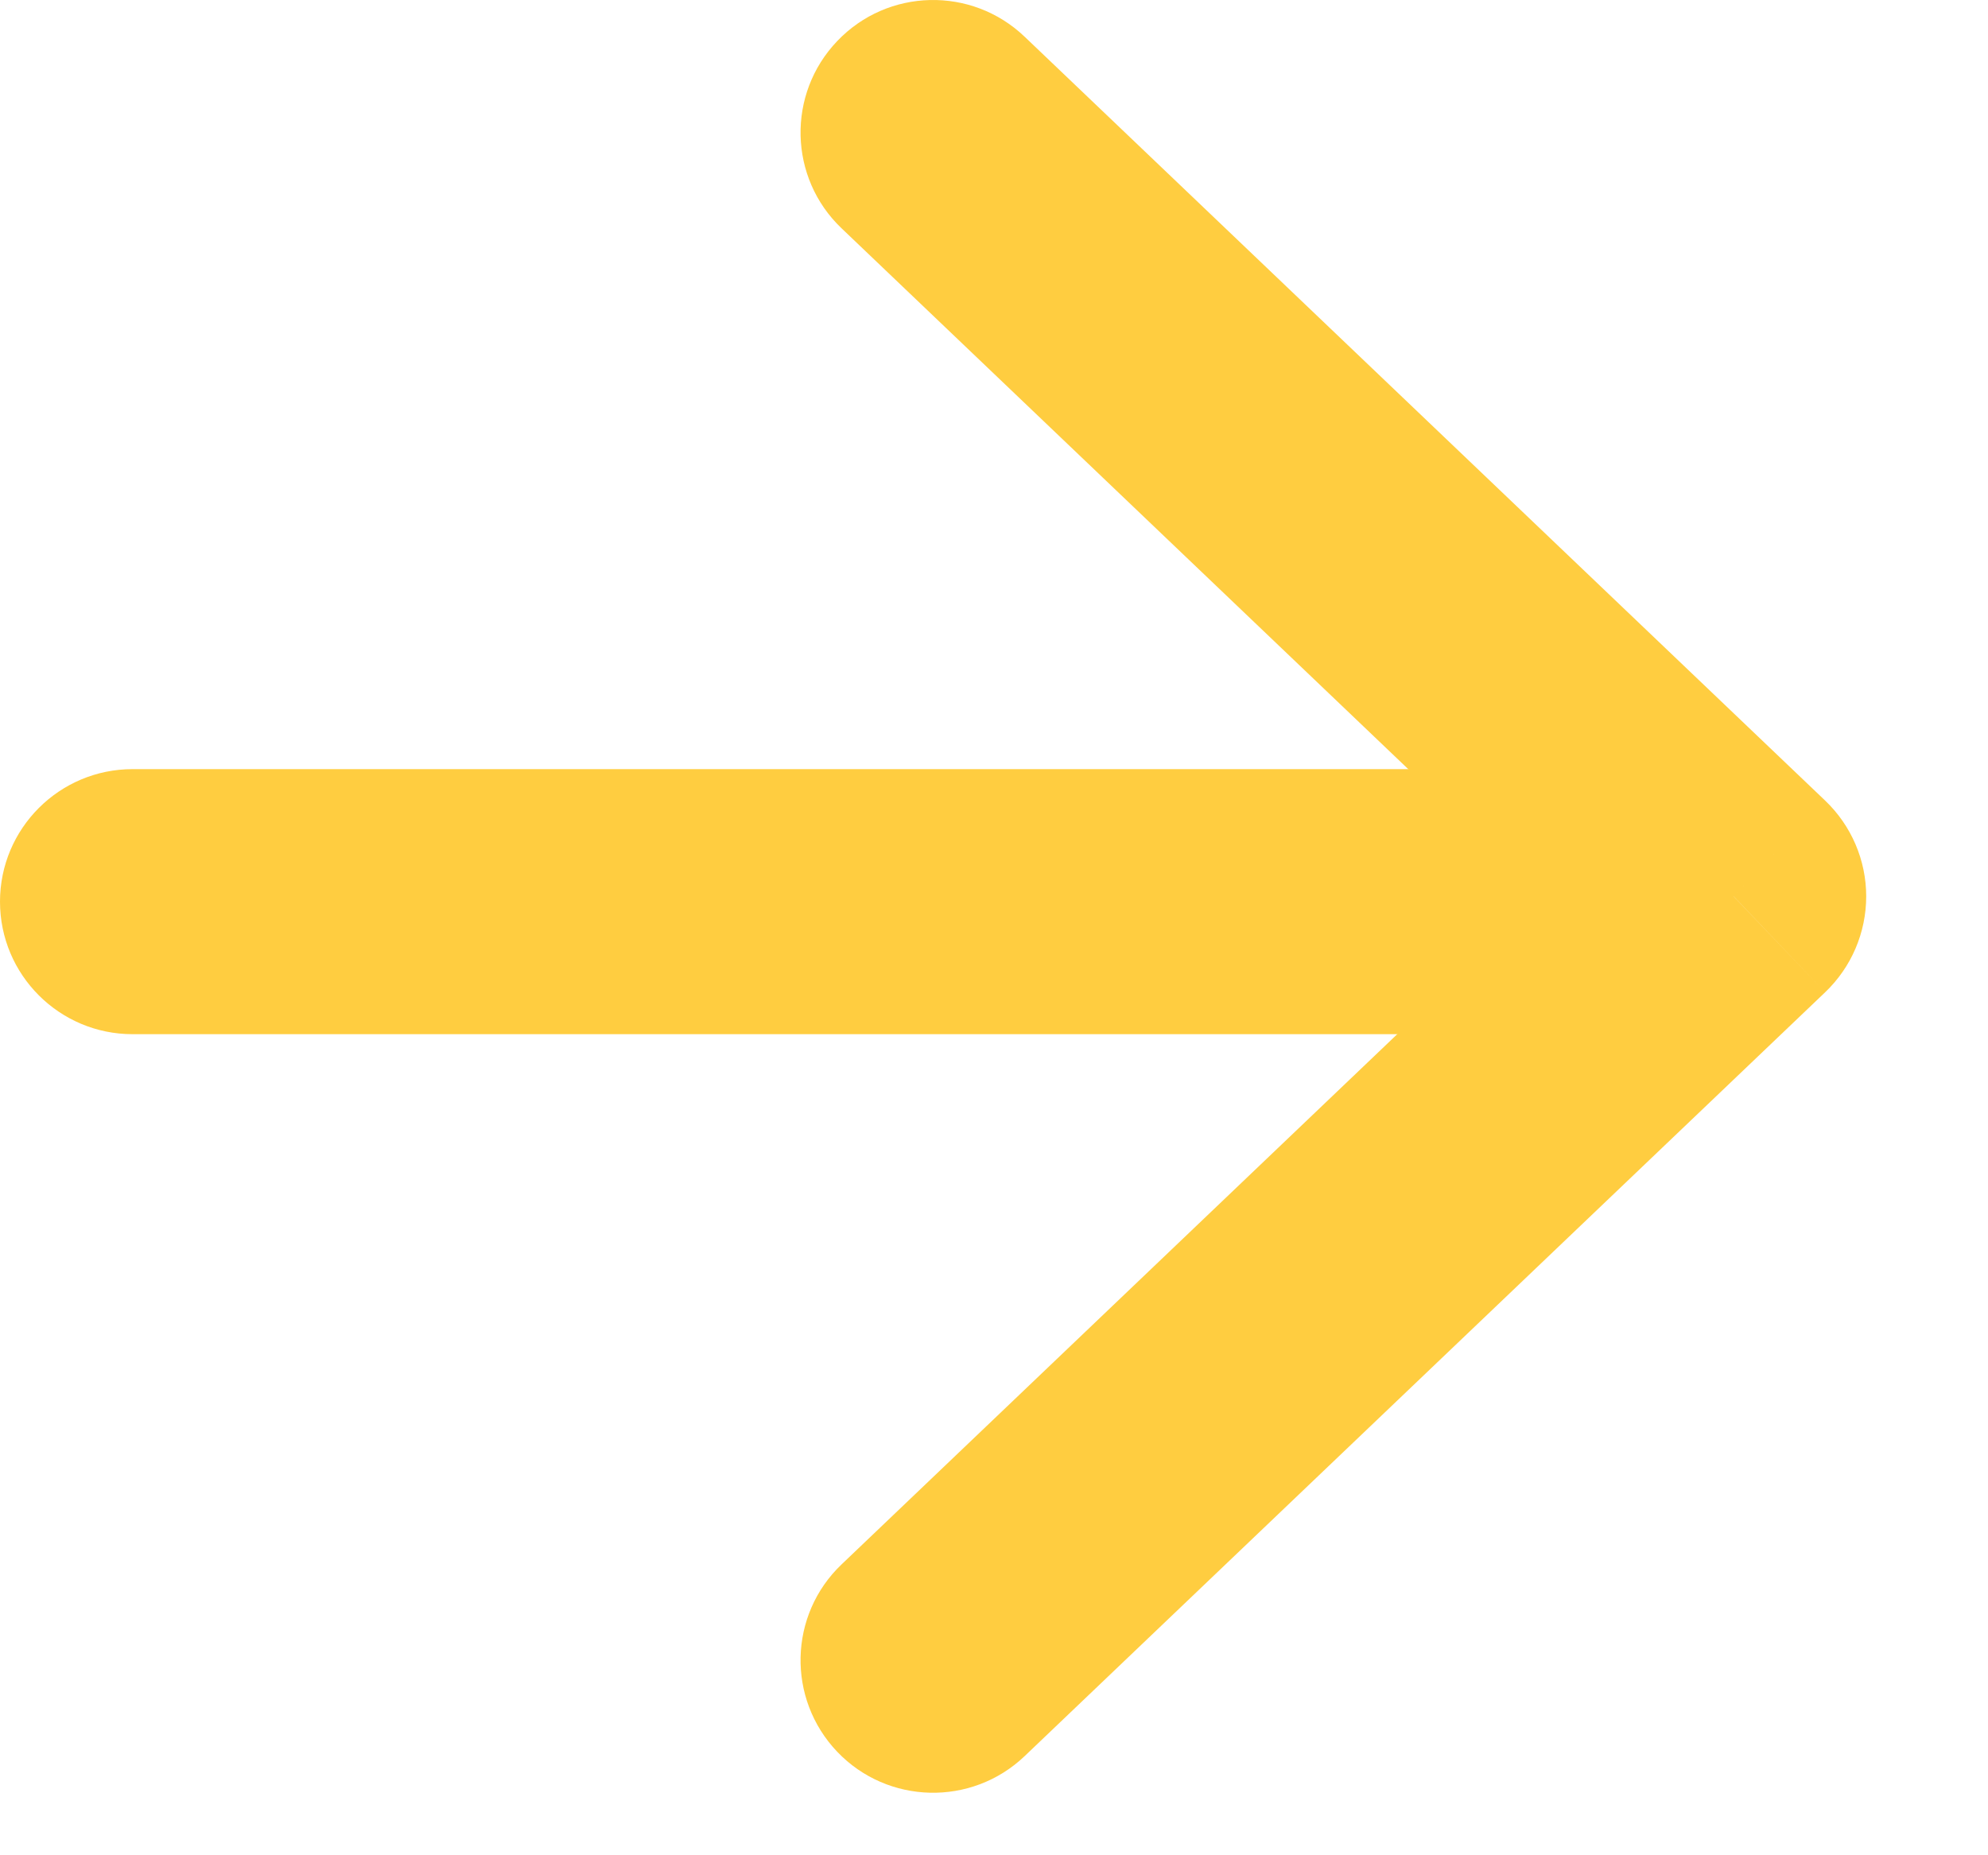 <svg width="15" height="14" viewBox="0 0 15 14" fill="none" xmlns="http://www.w3.org/2000/svg">
<path d="M1 5.804C0.448 5.804 0 6.252 0 6.804C0 7.356 0.448 7.804 1 7.804V5.804ZM12.074 7.804C12.626 7.804 13.074 7.356 13.074 6.804C13.074 6.252 12.626 5.804 12.074 5.804V7.804ZM1 7.804H12.074V5.804H1V7.804Z" fill="#FFCD40"/>
<path d="M6.35 11.805C5.95 12.186 5.936 12.819 6.317 13.219C6.698 13.618 7.331 13.633 7.731 13.252L6.35 11.805ZM13.081 6.764L13.771 7.488C13.969 7.299 14.081 7.038 14.081 6.764C14.081 6.491 13.969 6.23 13.771 6.041L13.081 6.764ZM7.731 0.277C7.331 -0.105 6.698 -0.09 6.317 0.31C5.936 0.709 5.95 1.342 6.35 1.723L7.731 0.277ZM7.731 13.252L13.771 7.488L12.39 6.041L6.35 11.805L7.731 13.252ZM13.771 6.041L7.731 0.277L6.35 1.723L12.39 7.488L13.771 6.041Z" fill="#FFCD40"/>
</svg>
